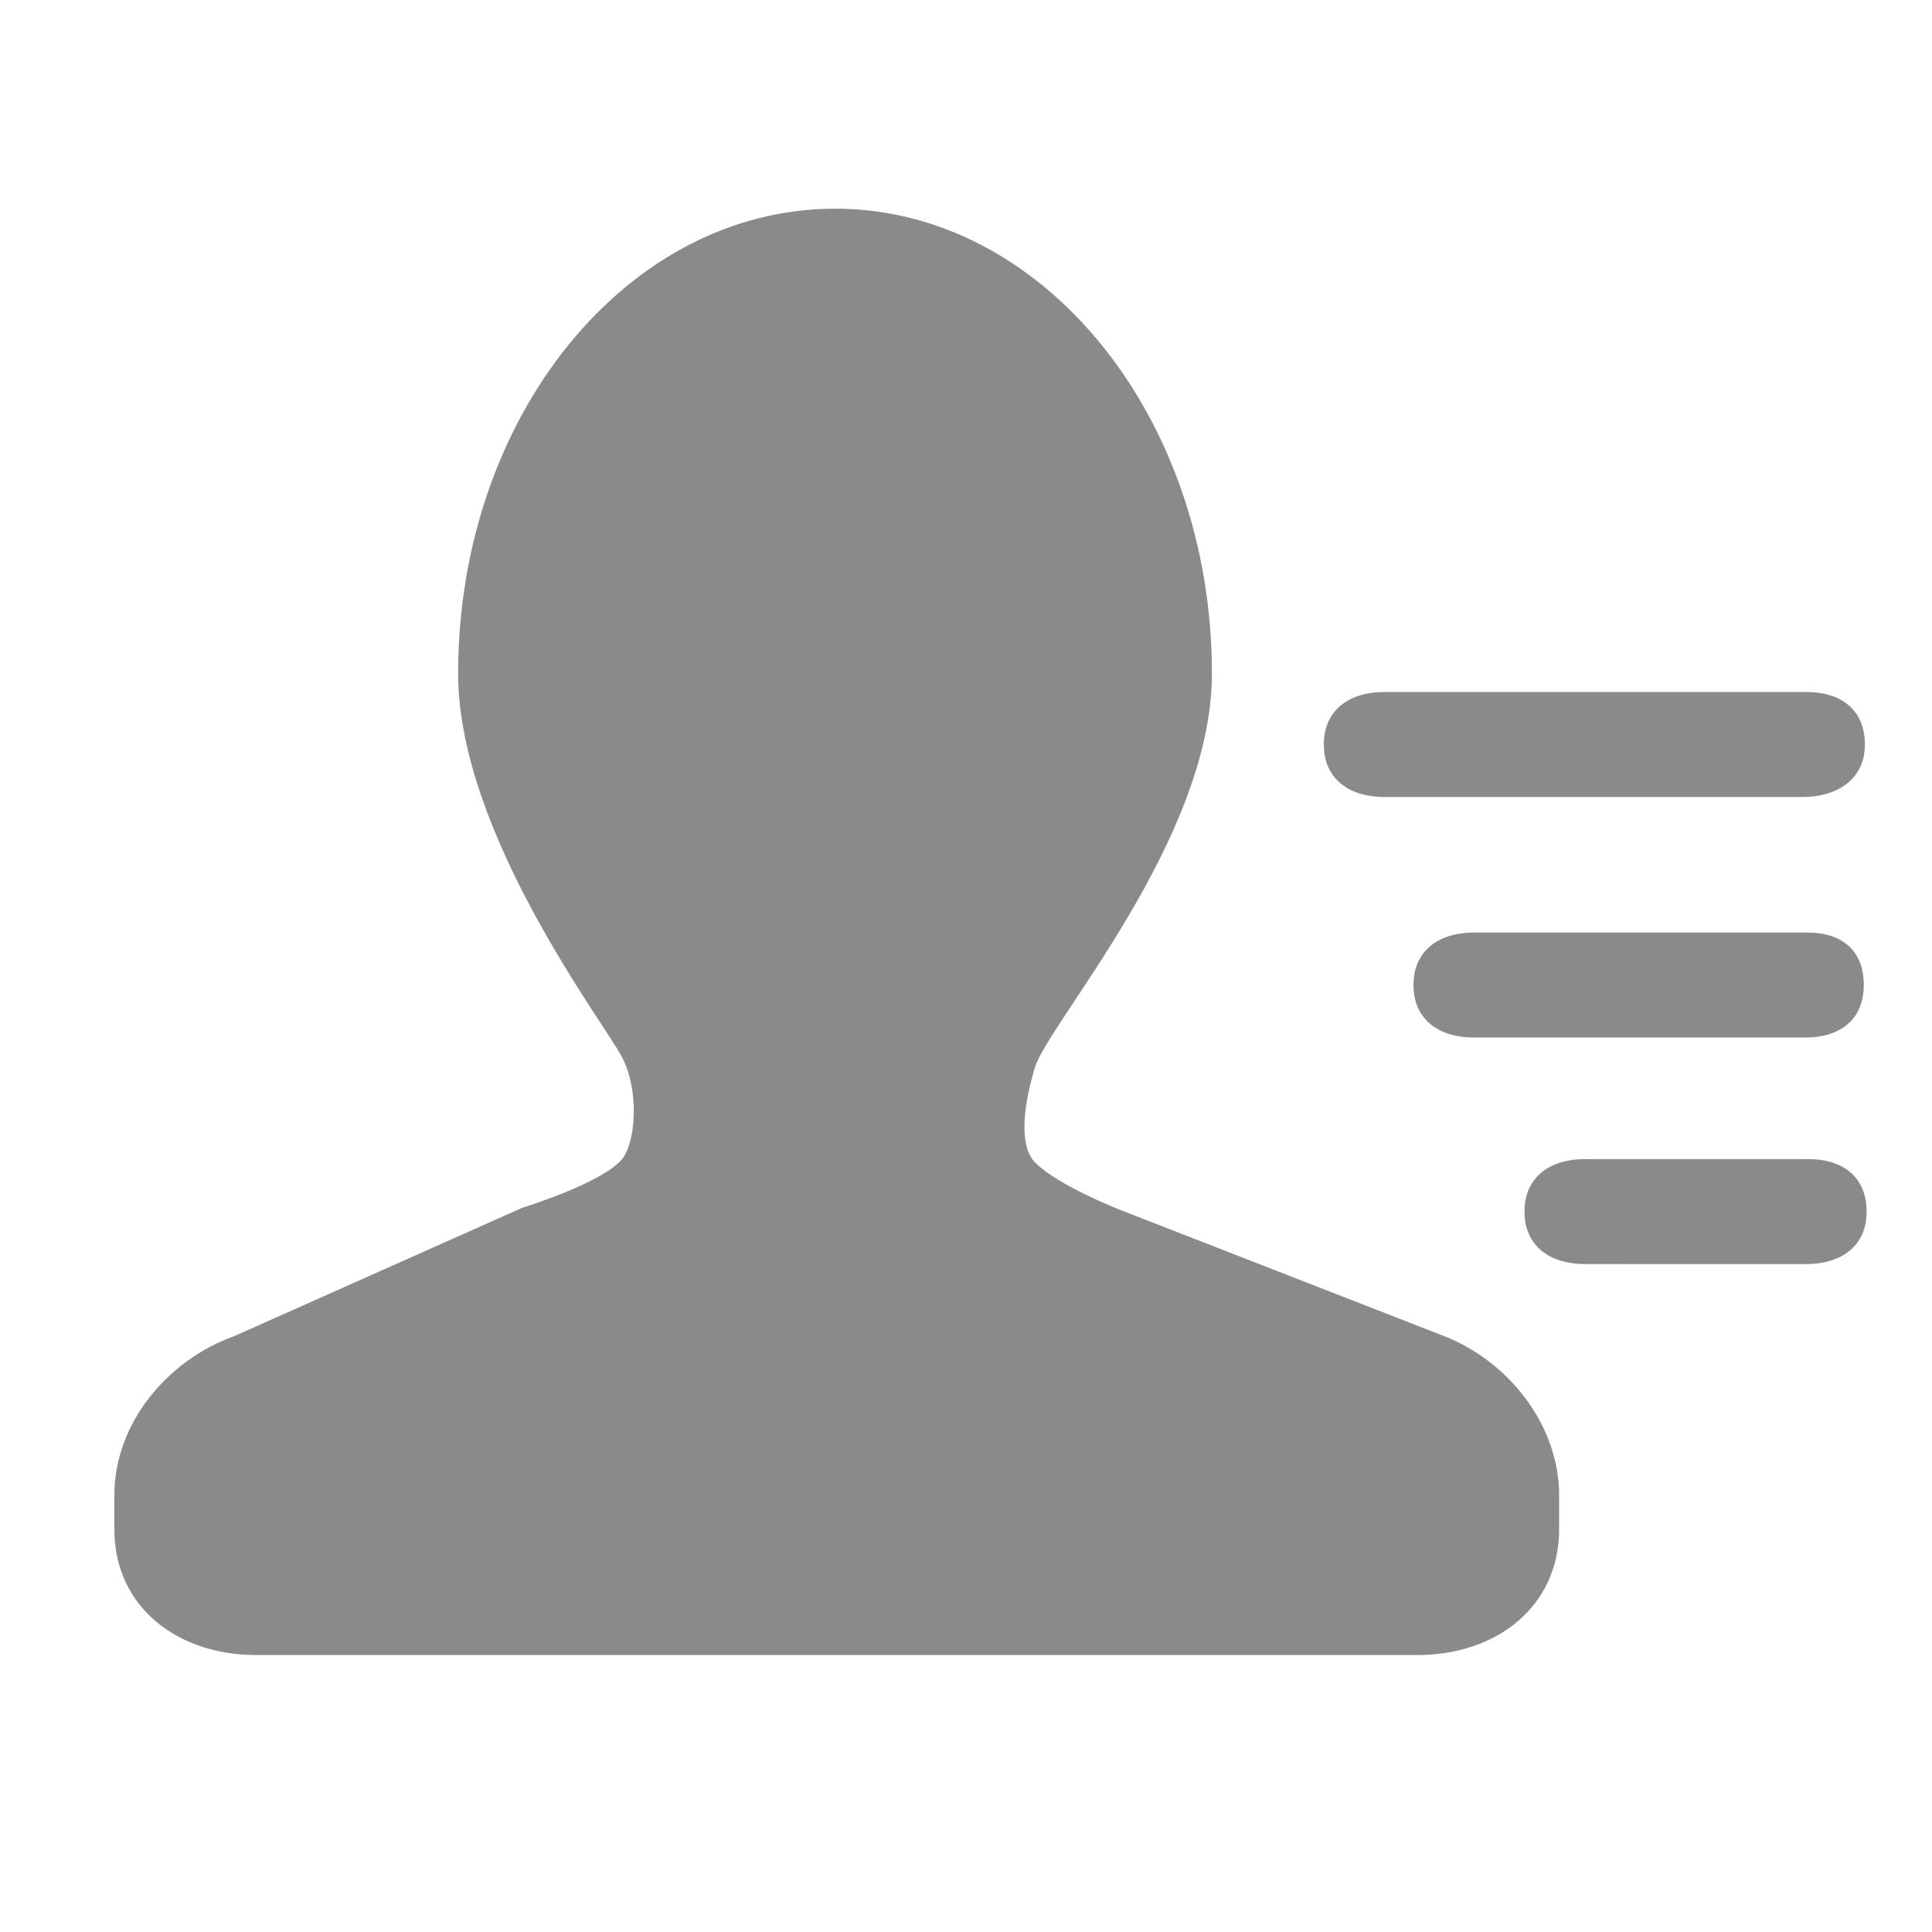 <?xml version="1.0" standalone="no"?><!DOCTYPE svg PUBLIC "-//W3C//DTD SVG 1.1//EN" "http://www.w3.org/Graphics/SVG/1.1/DTD/svg11.dtd"><svg t="1513265659586" class="icon" style="" viewBox="0 0 1024 1024" version="1.1" xmlns="http://www.w3.org/2000/svg" p-id="3201" xmlns:xlink="http://www.w3.org/1999/xlink" width="200" height="200"><defs><style type="text/css"></style></defs><path d="M762.818 707.16l-169.194-65.933c0 0-32.254-12.526-44.79-24.849-8.054-7.917-7.477-26.599-0.348-50.465 7.129-23.866 93.857-120.844 93.857-208.935 0-136.067-89.437-246.375-199.762-246.375S242.82 220.911 242.82 356.978c0 84.376 77.281 184.962 86.827 203.246 9.545 18.284 7.22 46.141-0.311 54.586-11.315 12.688-52.658 25.393-52.658 25.393l-152.526 67.98c-35.637 12.795-63.549 46.403-63.549 84.324l0 17.979c0 41.379 33.606 66.7 74.914 66.7l255.804 0 87.679 0L751.456 877.187c41.308 0 74.914-25.322 74.914-66.7l0-17.979C826.368 754.586 798.455 719.954 762.818 707.16z" p-id="3202" fill="#8a8a8a"></path><path d="M733.546 422.426c-17.6 0-31.883-8.941-31.883-27.822 0-18.88 14.283-27.82 31.883-27.82l224.031 0c17.596 0 30.854 8.941 30.854 27.82 0 18.88-15.306 27.822-32.901 27.822L733.546 422.426z" p-id="3203" fill="#8a8a8a"></path><path d="M781.051 549.904c-17.6 0-31.883-8.941-31.883-27.821s14.283-27.82 31.883-27.82l176.956 0c17.596 0 29.83 8.941 29.83 27.82 0 18.88-13.259 27.821-30.855 27.821L781.051 549.904z" p-id="3204" fill="#8a8a8a"></path><path d="M839.897 669.983c-17.6 0-31.883-8.941-31.883-27.821s14.283-27.82 31.883-27.82L958.522 614.343c17.596 0 30.832 8.941 30.832 27.82 0 18.88-14.26 27.821-31.856 27.821L839.897 669.983z" p-id="3205" fill="#8a8a8a"></path></svg>